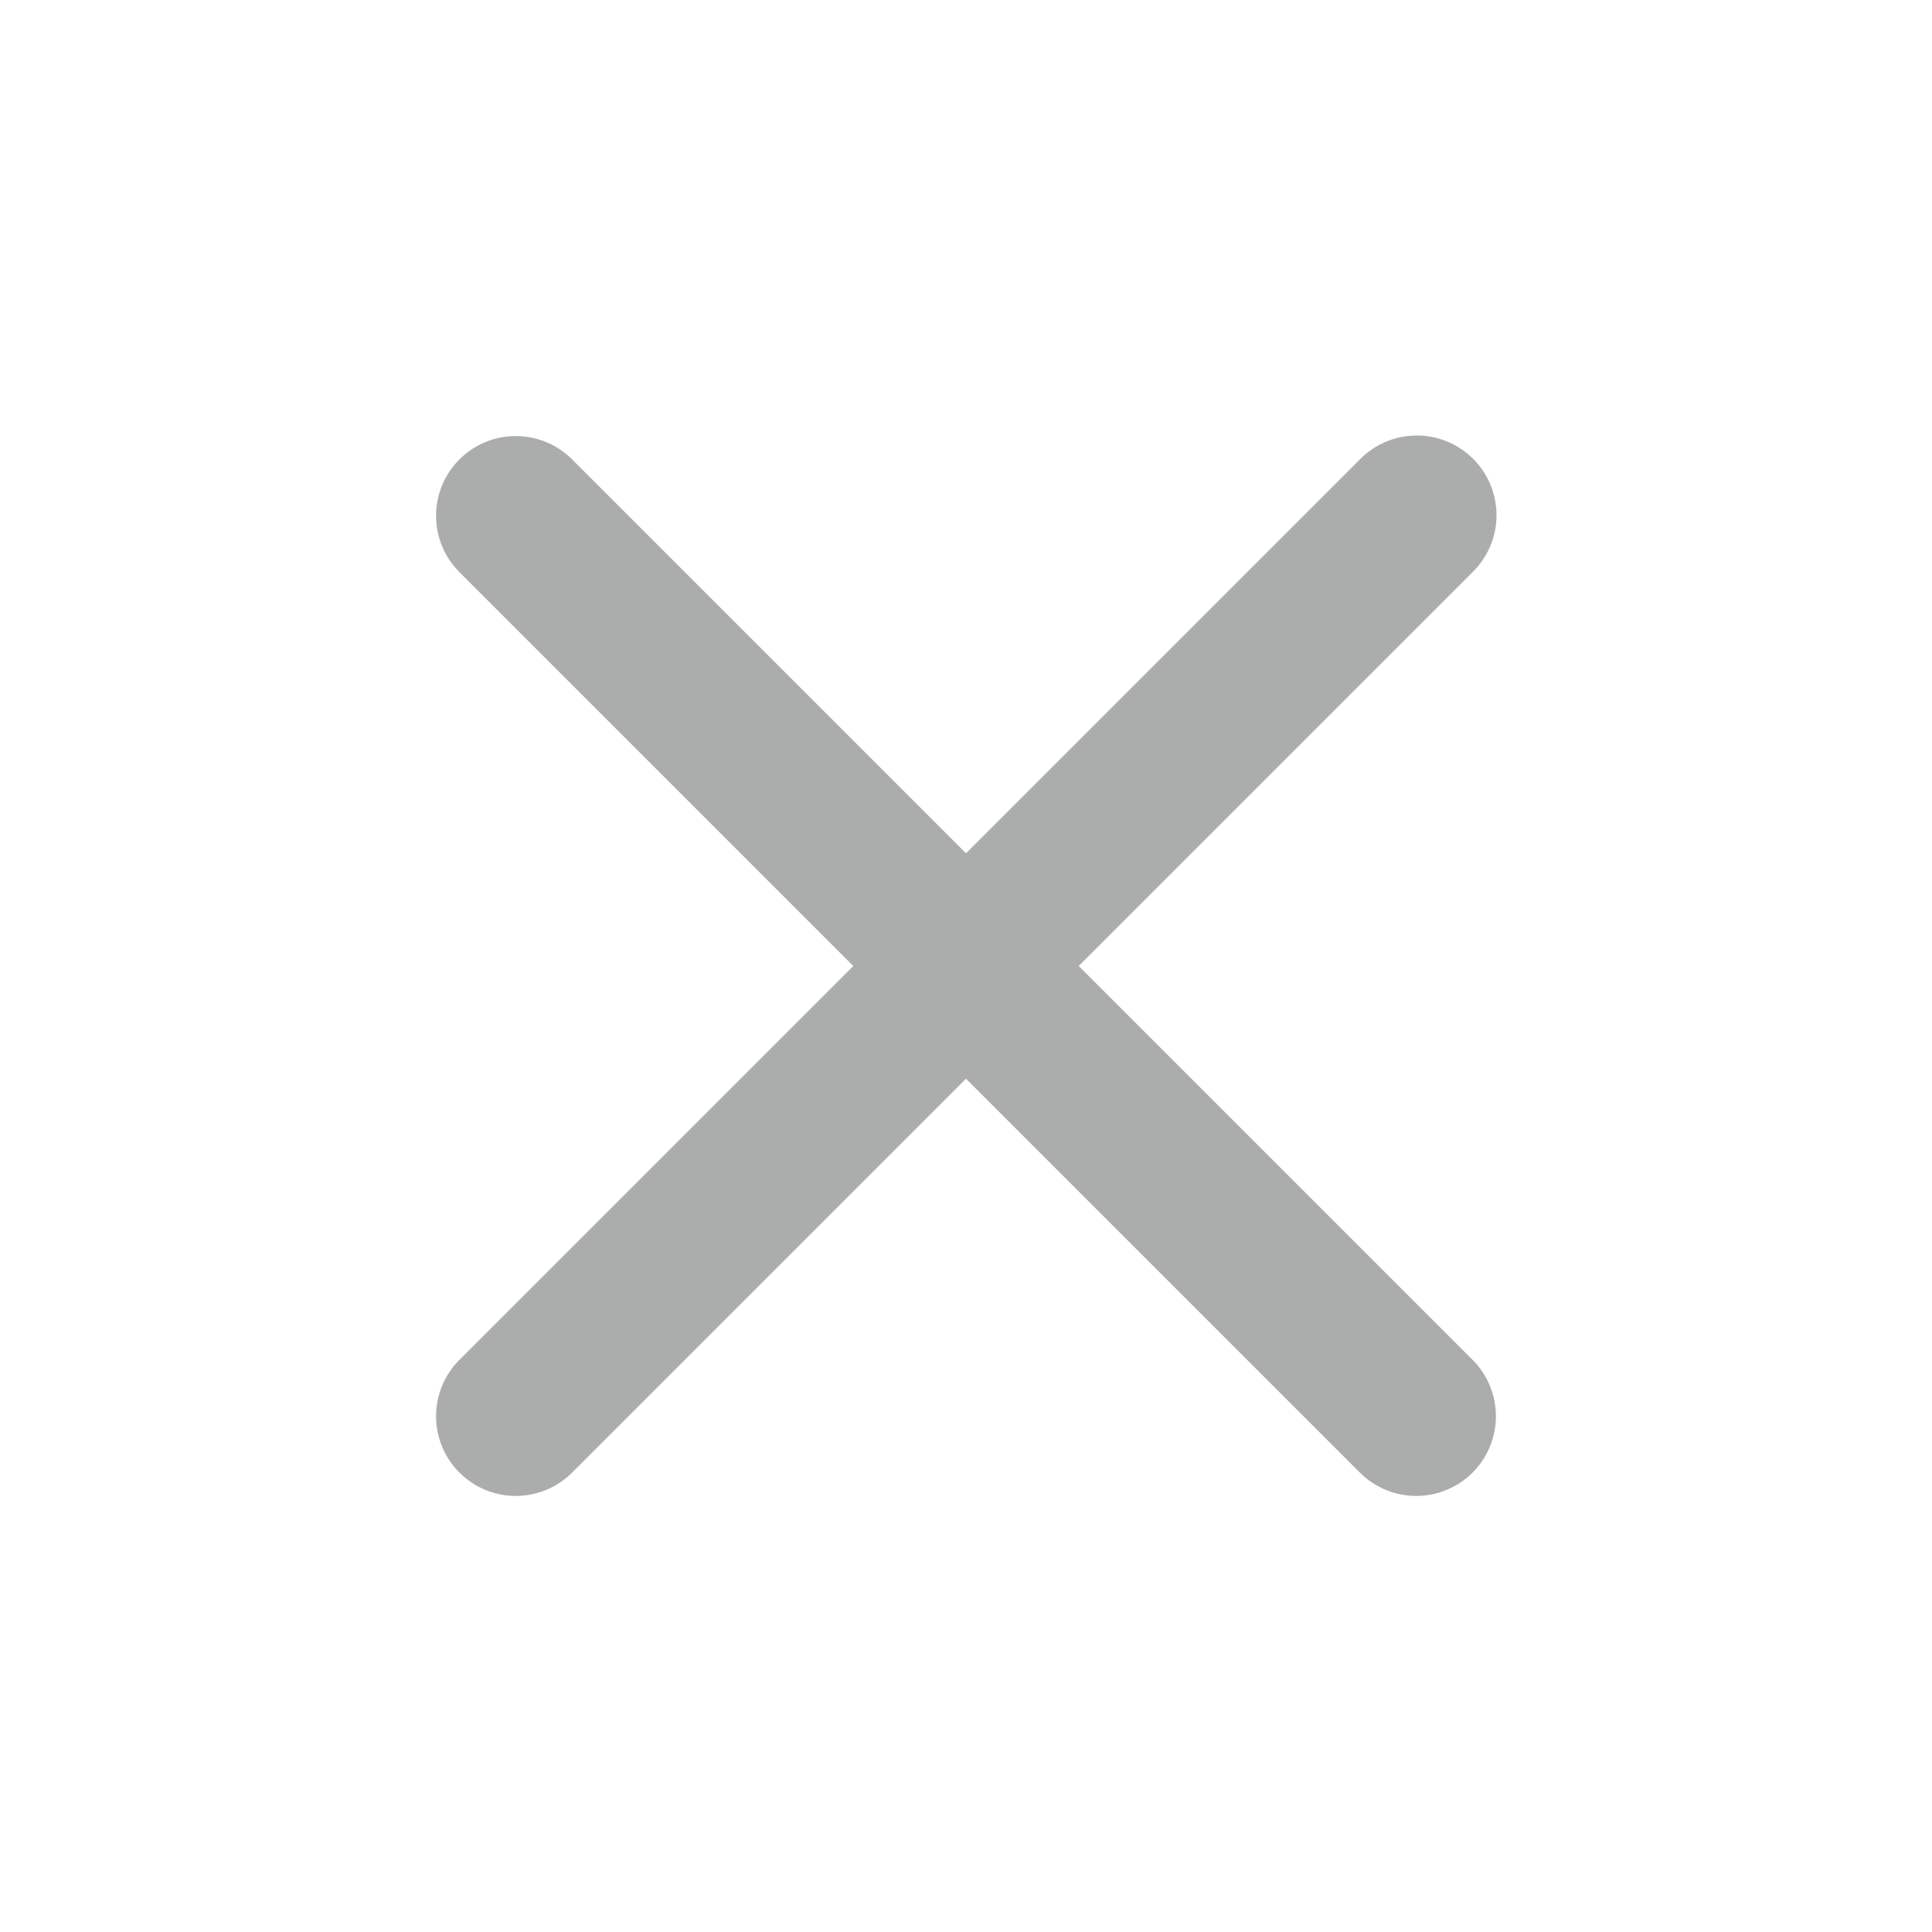 <svg width="24" height="24" viewBox="0 0 24 24" fill="none" xmlns="http://www.w3.org/2000/svg">
<g id="24 / close">
<path id="Vector" fill-rule="evenodd" clip-rule="evenodd" d="M18.3 5.7C18.114 5.514 17.863 5.41 17.6 5.41C17.337 5.41 17.086 5.514 16.9 5.7L12 10.6L7.1 5.7C6.914 5.517 6.663 5.416 6.402 5.417C6.141 5.418 5.891 5.523 5.707 5.707C5.523 5.891 5.418 6.141 5.417 6.402C5.416 6.663 5.517 6.914 5.7 7.1L10.6 12L5.7 16.9C5.517 17.086 5.416 17.337 5.417 17.598C5.418 17.859 5.523 18.109 5.707 18.293C5.891 18.477 6.141 18.582 6.402 18.583C6.663 18.584 6.914 18.483 7.1 18.3L12 13.4L16.9 18.3C17.086 18.483 17.337 18.584 17.598 18.583C17.859 18.582 18.108 18.477 18.293 18.293C18.477 18.109 18.581 17.859 18.583 17.598C18.584 17.337 18.483 17.086 18.3 16.9L13.4 12L18.3 7.1C18.486 6.914 18.59 6.663 18.59 6.4C18.59 6.137 18.486 5.886 18.3 5.7Z" fill="#ABACAC"/>
</g>
</svg>
